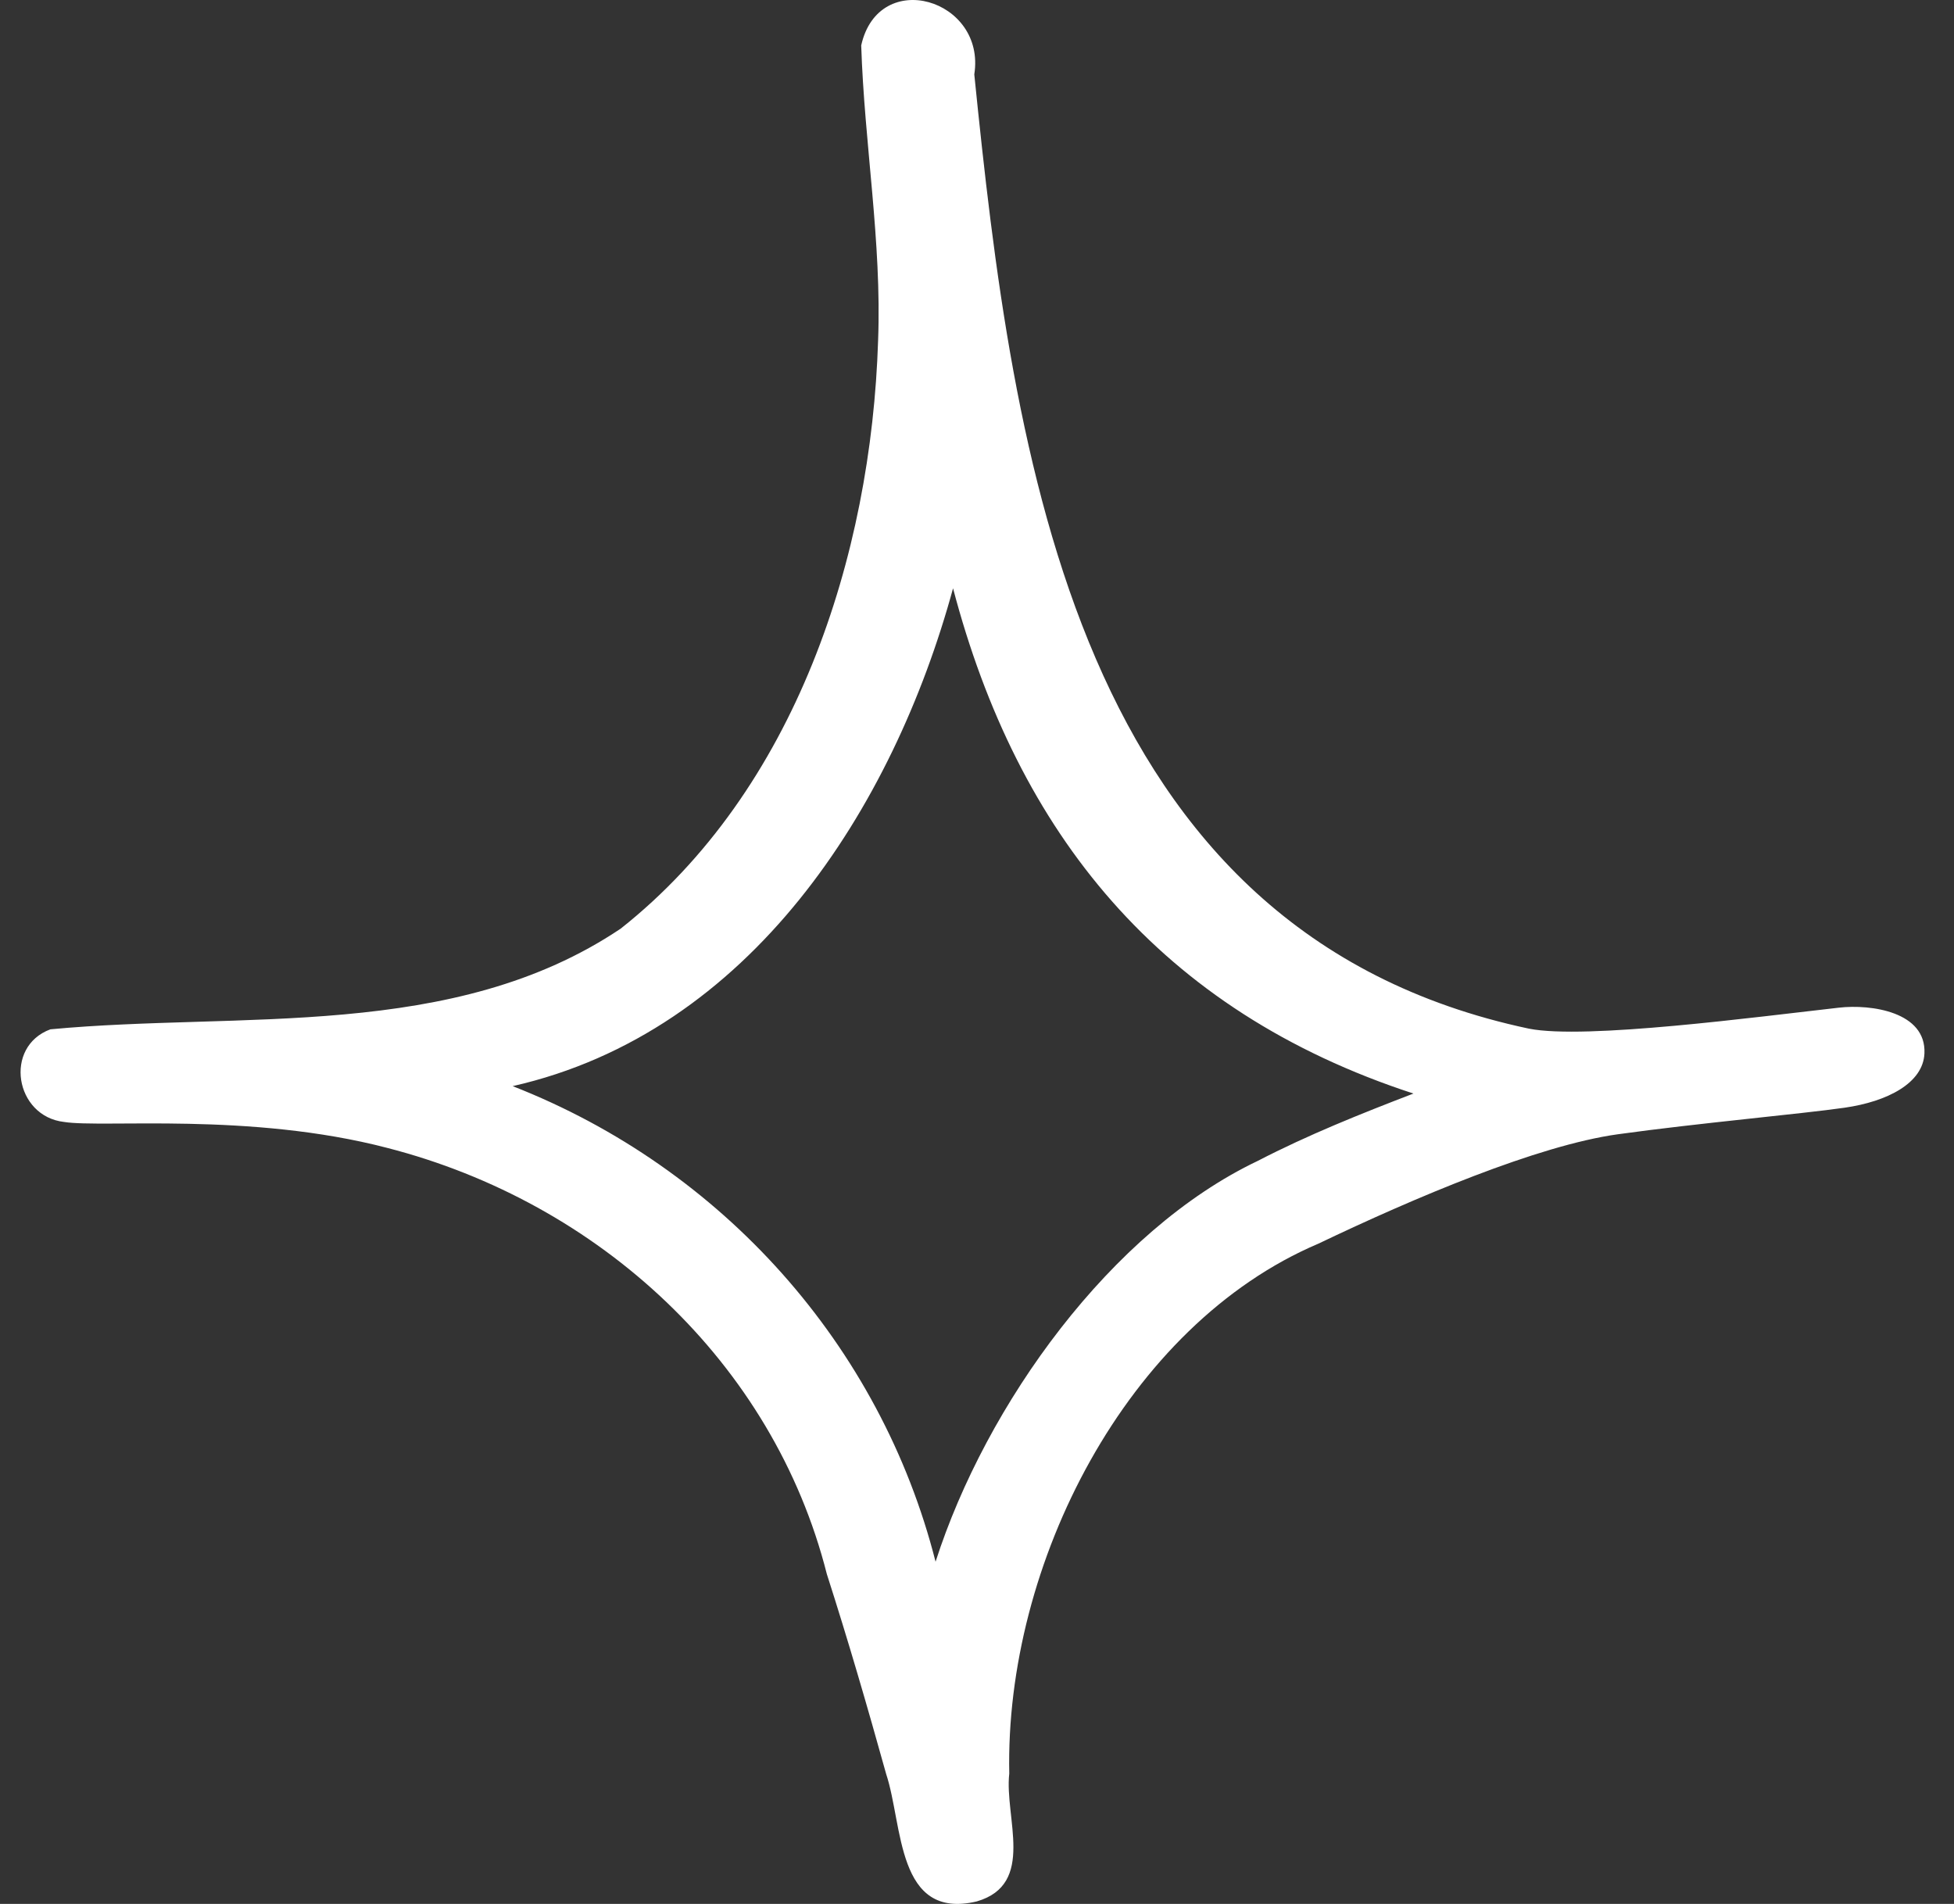 <svg width="39" height="38" viewBox="0 0 39 38" fill="none" xmlns="http://www.w3.org/2000/svg">
<rect x="0" y="0" width="39" height="38" fill="#333333" stroke="none"/>
<path d="M1.006 20.544C4.808 20.186 9.047 20.778 12.389 18.534C15.88 15.773 17.389 11.101 17.526 6.798C17.601 4.826 17.251 2.866 17.189 0.906C17.538 -0.66 19.683 -0.019 19.446 1.485C20.219 9.116 21.453 18.608 30.517 20.531C31.64 20.753 35.056 20.297 36.702 20.112C37.35 20.038 38.447 20.198 38.41 21.024C38.385 21.616 37.674 21.986 36.814 22.109C35.953 22.233 33.884 22.417 32.288 22.639C30.692 22.861 28.223 23.909 26.316 24.821C22.488 26.448 20.057 31.219 20.144 35.398C20.044 36.274 20.68 37.605 19.496 37.95C17.887 38.332 18.024 36.422 17.688 35.411C17.314 34.067 16.927 32.736 16.503 31.417C15.431 27.188 11.953 23.995 7.726 22.91C4.983 22.195 2.053 22.516 1.28 22.393C0.295 22.282 0.07 20.889 1.006 20.544ZM18.673 31.17C19.683 28.026 22.176 24.562 25.106 23.169C26.104 22.652 27.151 22.233 28.211 21.826C23.149 20.174 20.306 16.623 19.022 11.742C17.825 16.13 14.97 20.605 10.232 21.678C14.421 23.317 17.576 26.855 18.673 31.17Z" fill="white"/>
</svg>
